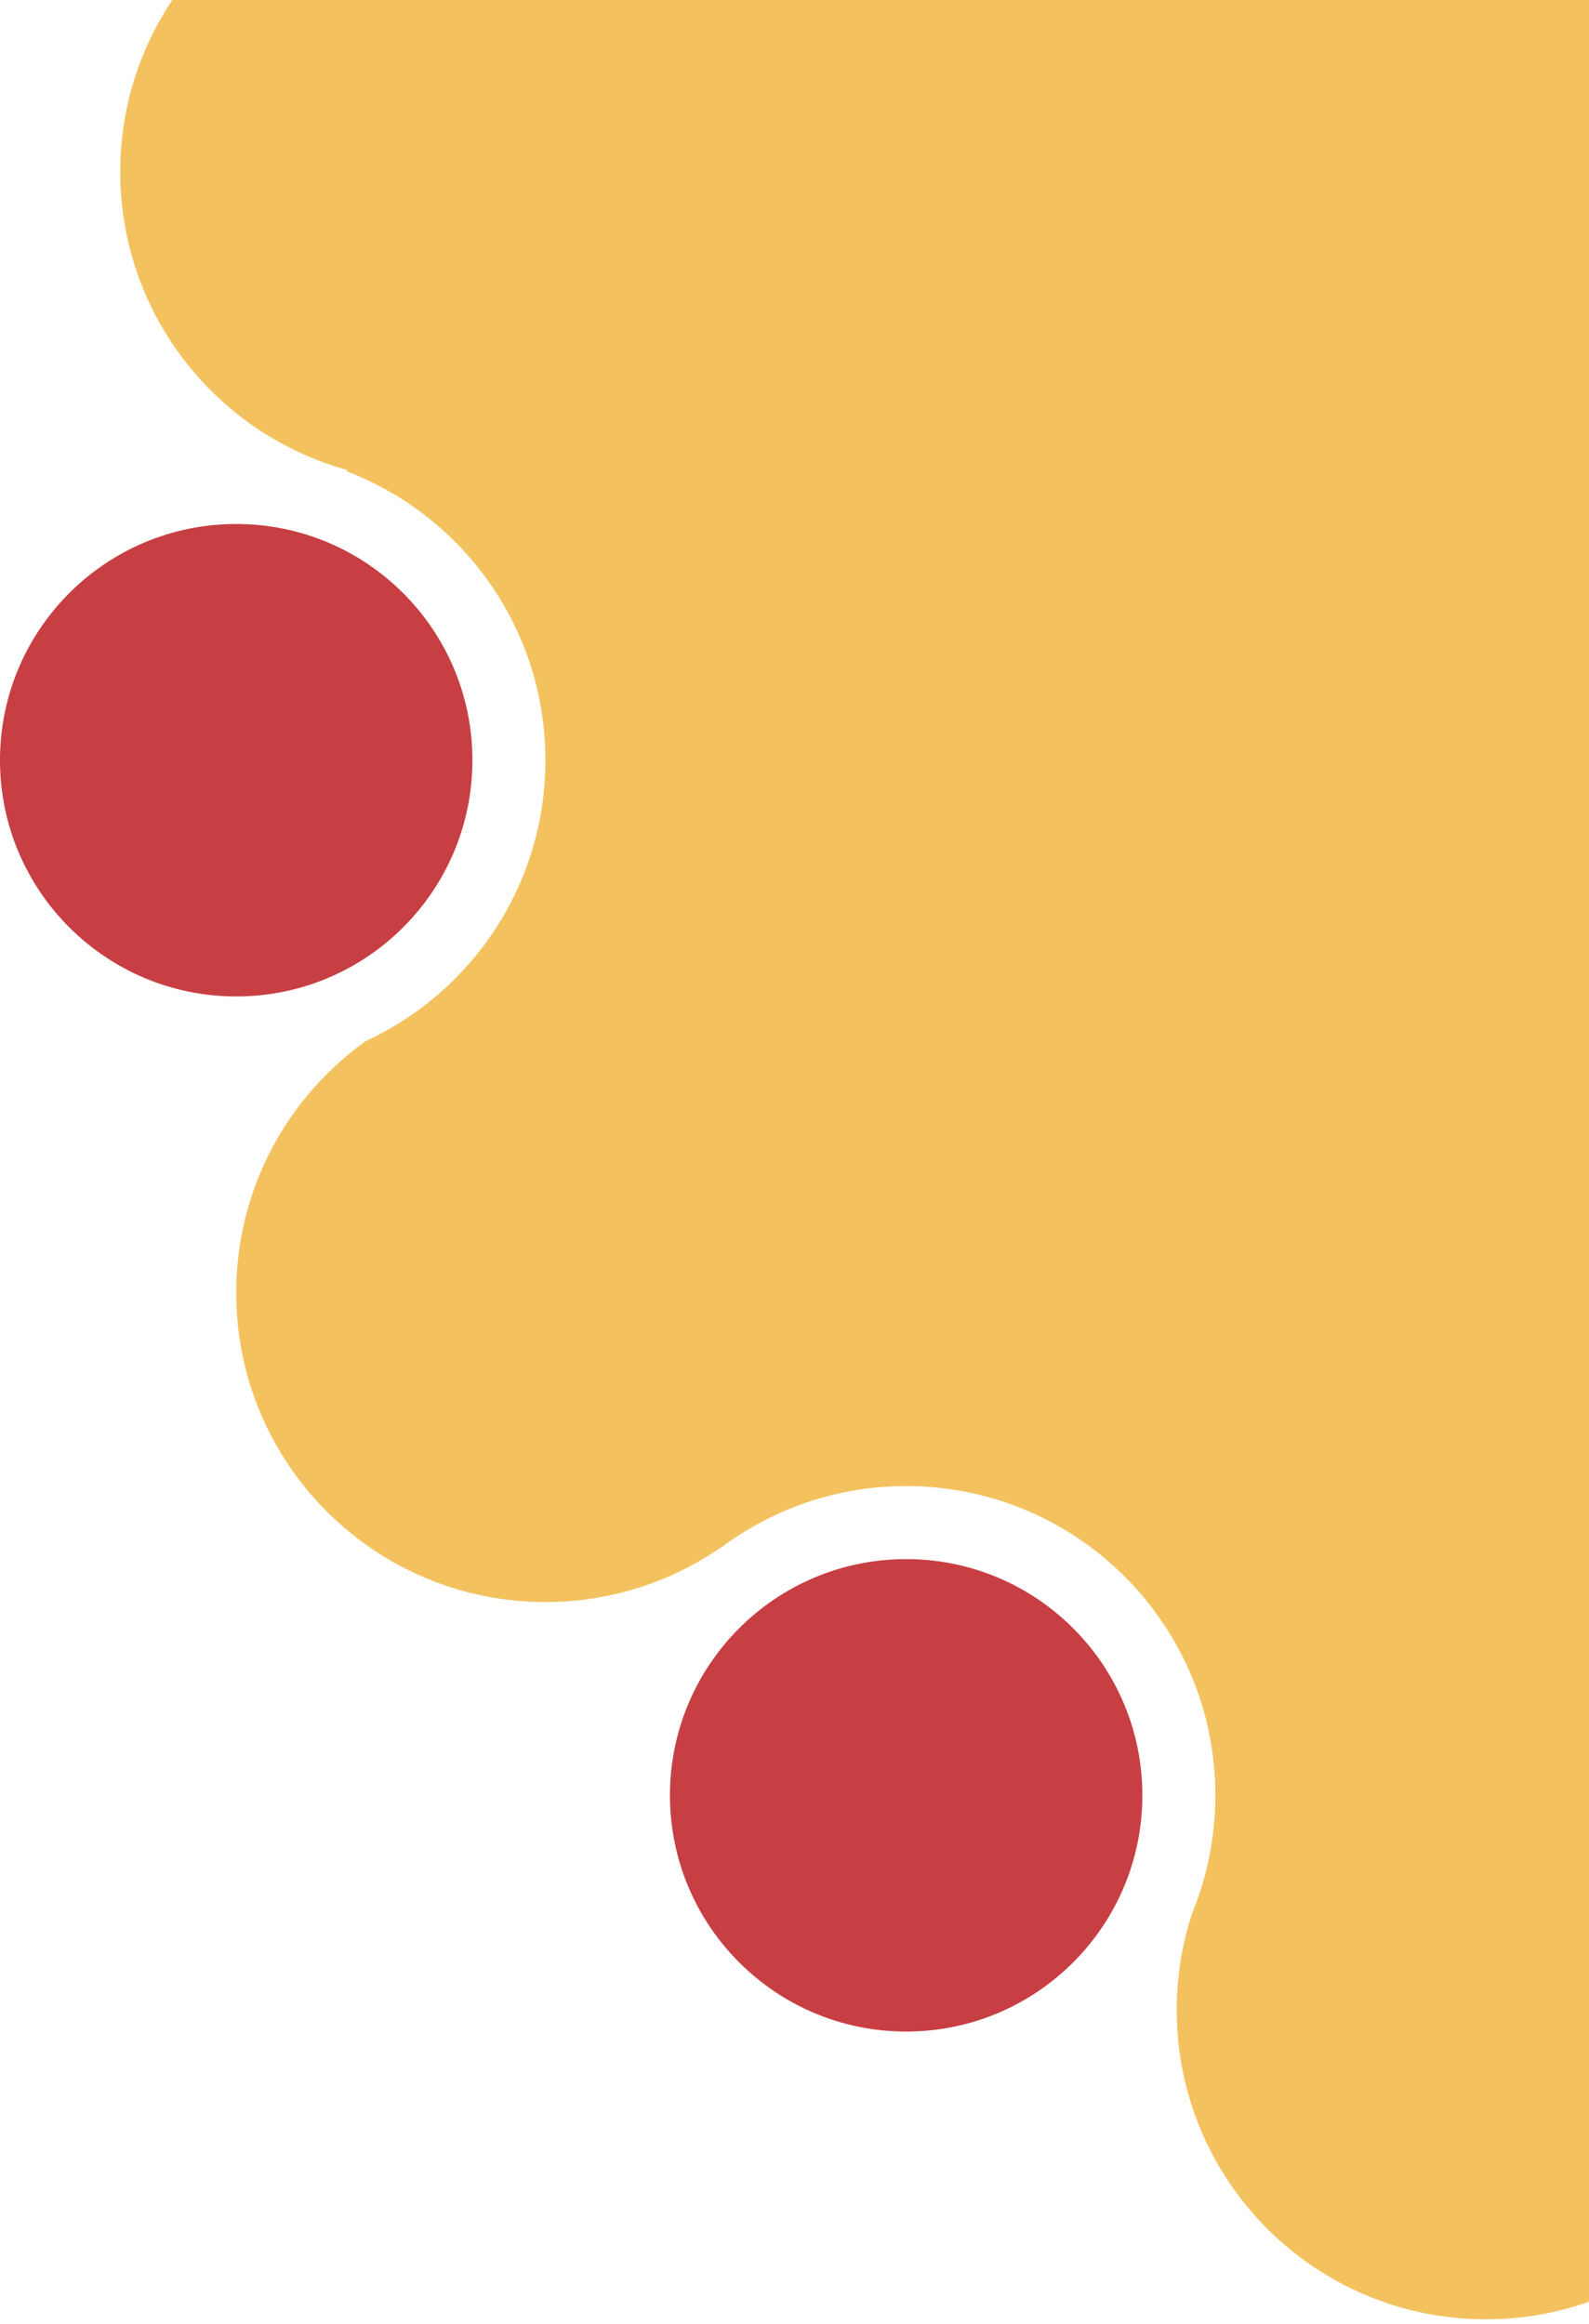 <svg width="240" height="351" viewBox="0 0 240 351" fill="none" xmlns="http://www.w3.org/2000/svg">
<g clip-path="url(#clip0_6_2)">
<path fill-rule="evenodd" clip-rule="evenodd" d="M136.865 224.432C126.312 224.432 116.577 227.933 108.756 233.835L108.731 233.806C101.23 238.942 92.155 241.946 82.378 241.946C56.585 241.946 35.676 221.036 35.676 195.243C35.676 179.571 43.395 165.703 55.239 157.231C71.26 149.83 82.378 133.618 82.378 114.811C82.378 94.912 69.933 77.919 52.401 71.192C52.406 71.118 52.411 71.045 52.416 70.971C32.666 65.523 18.162 47.428 18.162 25.946C18.162 0.153 39.072 -20.757 64.865 -20.757C69.619 -20.757 74.209 -20.046 78.531 -18.726C115.797 -87.172 188.366 -133.622 271.784 -133.622C393.227 -133.622 491.676 -35.173 491.676 86.27C491.676 207.714 393.227 306.162 271.784 306.162C271.544 306.162 271.304 306.162 271.064 306.161C269.718 330.748 249.355 350.27 224.432 350.27C198.64 350.27 177.73 329.361 177.73 303.568C177.73 298.4 178.569 293.428 180.119 288.781C182.342 283.337 183.568 277.379 183.568 271.135C183.568 245.342 162.658 224.432 136.865 224.432Z" fill="#F3C25F"/>
<path d="M136.865 235.459C117.162 235.459 101.189 251.432 101.189 271.135C101.189 290.838 117.162 306.811 136.865 306.811C156.568 306.811 172.541 290.838 172.541 271.135C172.541 251.432 156.568 235.459 136.865 235.459Z" fill="#C73F43"/>
<path d="M35.676 79.135C15.973 79.135 -3.8147e-05 95.108 -3.8147e-05 114.811C-3.8147e-05 134.514 15.973 150.486 35.676 150.486C55.379 150.486 71.351 134.514 71.351 114.811C71.351 95.108 55.379 79.135 35.676 79.135Z" fill="#C73F43"/>
</g>
<defs>
<clipPath id="clip0_6_2">
<rect width="240" height="350.27" fill="white"/>
</clipPath>
</defs>
</svg>

